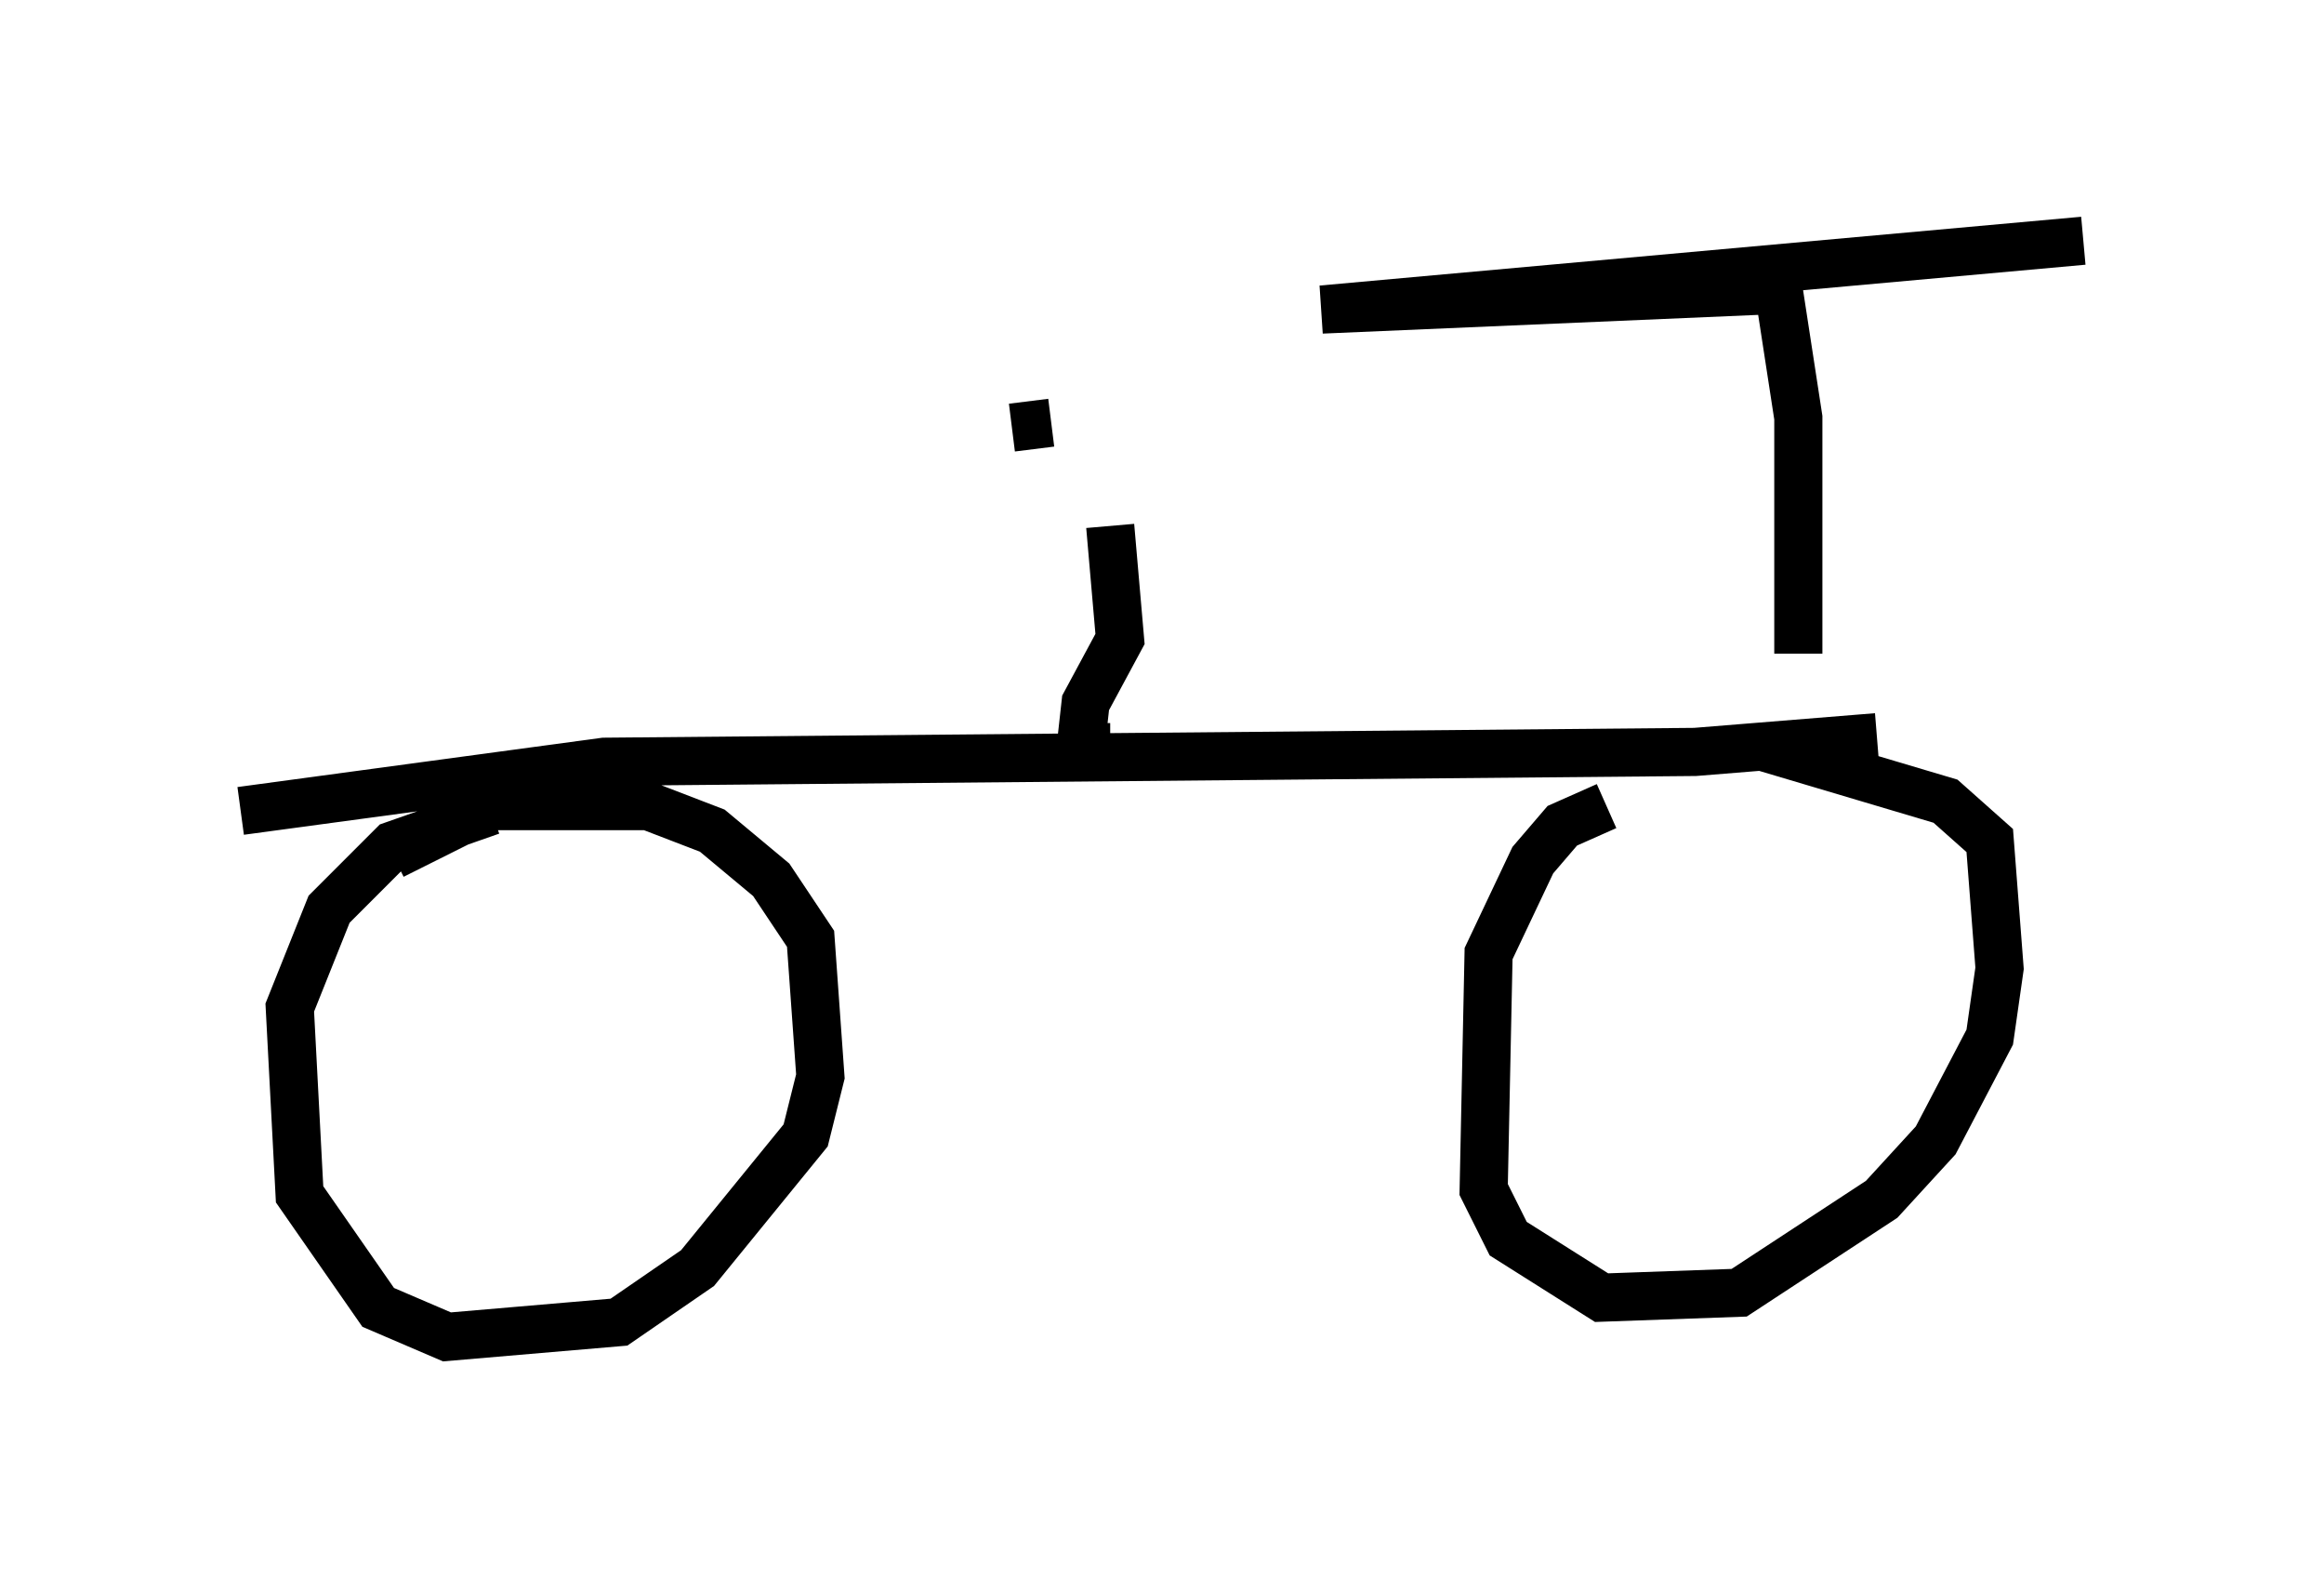<?xml version="1.0" encoding="utf-8" ?>
<svg baseProfile="full" height="32.765" version="1.1" width="48.282" xmlns="http://www.w3.org/2000/svg" xmlns:ev="http://www.w3.org/2001/xml-events" xmlns:xlink="http://www.w3.org/1999/xlink"><defs /><rect fill="white" height="32.765" width="48.282" x="0" y="0" /><path d="M37.769, 15.923 m-0.408, -2.348 l0.0, -4.9 -0.408, -2.654 l-9.494, 0.408 15.823, -1.429 m-4.288, 10.311 l-3.777, 0.306 -22.663, 0.204 l-7.554, 1.021 m5.206, 0.0 l-2.042, 0.715 -1.327, 1.327 l-0.817, 2.042 0.204, 3.879 l1.633, 2.348 1.429, 0.613 l3.573, -0.306 1.633, -1.123 l2.246, -2.756 0.306, -1.225 l-0.204, -2.858 -0.817, -1.225 l-1.225, -1.021 -1.327, -0.51 l-3.267, 0.0 -2.042, 1.021 m25.215, -1.021 l-0.919, 0.408 -0.613, 0.715 l-0.919, 1.94 -0.102, 4.9 l0.51, 1.021 1.94, 1.225 l2.858, -0.102 2.96, -1.94 l1.123, -1.225 1.123, -2.144 l0.204, -1.429 -0.204, -2.654 l-0.919, -0.817 -3.777, -1.123 m-13.577, 0.0 l-0.613, 0.0 0.102, -0.919 l0.715, -1.327 -0.204, -2.348 m-1.225, -2.144 l-0.817, 0.102 " fill="none" stroke="black" stroke-width="1" /></svg>